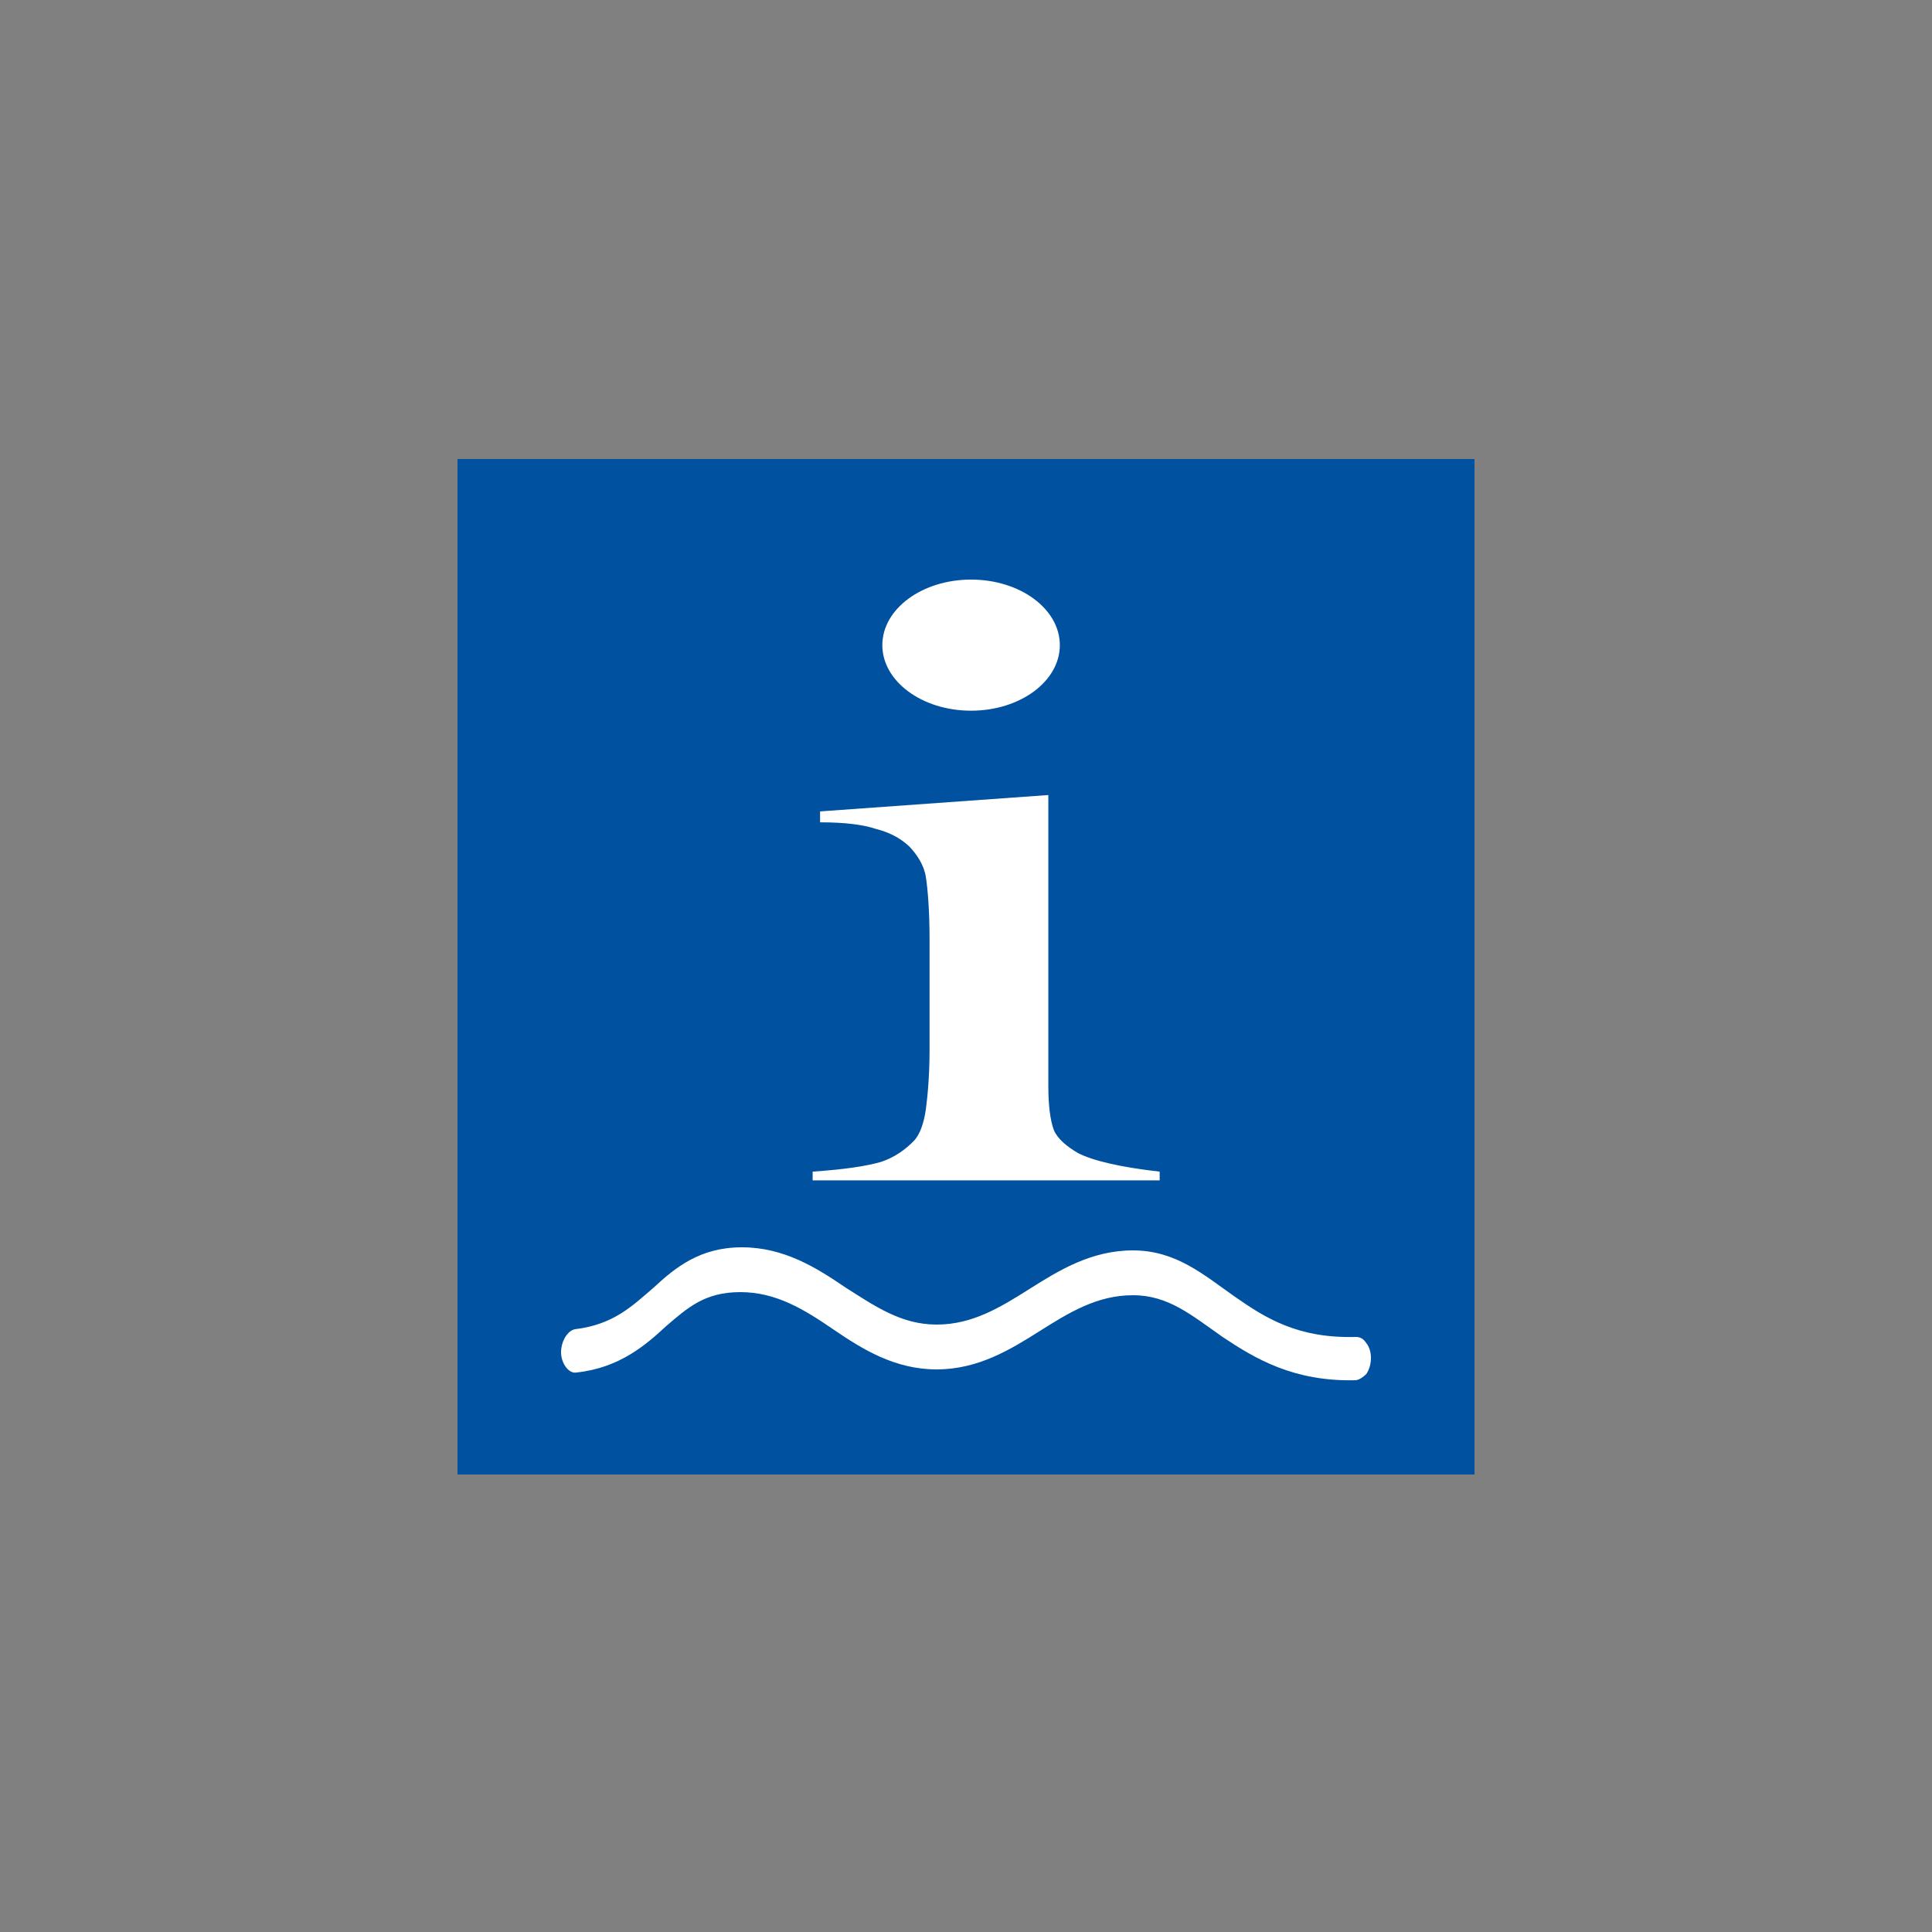 <?xml version="1.0" encoding="utf-8"?>
<!-- Generator: Adobe Illustrator 25.0.1, SVG Export Plug-In . SVG Version: 6.00 Build 0)  -->
<svg version="1.1"
	 id="svg2" inkscape:export-filename="C:\Users\User\Desktop\i-blauw.png" inkscape:export-xdpi="96" inkscape:export-ydpi="96" inkscape:version="0.92.5 (2060ec1f9f, 2020-04-08)" sodipodi:docname="i-blauw.svg" xmlns:cc="http://creativecommons.org/ns#" xmlns:dc="http://purl.org/dc/elements/1.1/" xmlns:inkscape="http://www.inkscape.org/namespaces/inkscape" xmlns:osb="http://www.openswatchbook.org/uri/2009/osb" xmlns:rdf="http://www.w3.org/1999/02/22-rdf-syntax-ns#" xmlns:sodipodi="http://sodipodi.sourceforge.net/DTD/sodipodi-0.dtd" xmlns:svg="http://www.w3.org/2000/svg"
	 xmlns="http://www.w3.org/2000/svg" xmlns:xlink="http://www.w3.org/1999/xlink" x="0px" y="0px" width="125px" height="125px"
	 viewBox="0 0 125 125" style="enable-background:new 0 0 125 125;" xml:space="preserve">
<rect x="0" y="0" width="125" height="125" fill="#808080" stroke="none"/>
<style type="text/css">
	.st0{fill:#0052A1;}
	.st1{fill:#FFFFFF;}
	.st2{fill-rule:evenodd;clip-rule:evenodd;fill:#FFFFFF;}
</style>
<g id="g837">
	<path id="path819-3_2_" inkscape:connector-curvature="0" class="st0" d="M95.4,95.4l0-65.7H29.6l0,65.7H95.4z"/>
</g>
<sodipodi:namedview  bordercolor="#666666" borderopacity="1" gridtolerance="10" guidetolerance="10" id="namedview16" inkscape:current-layer="svg2" inkscape:cx="-116.41664" inkscape:cy="38.397833" inkscape:pageopacity="0" inkscape:pageshadow="2" inkscape:window-height="1017" inkscape:window-maximized="1" inkscape:window-width="1920" inkscape:window-x="-8" inkscape:window-y="-8" inkscape:zoom="3.1242196" objecttolerance="10" pagecolor="#ffffff" showgrid="false">
	</sodipodi:namedview>
<g id="g938" transform="matrix(1.044,0,0,0.922,-3.674,62.301)">
	<g id="text928" transform="matrix(1.15,0,0,0.766,-0.283,2.696)">
		<path id="path930" inkscape:connector-curvature="0" sodipodi:nodetypes="cccccccccccccssccccc" class="st1" d="M47.5-17.4
			l12.3-1.5V4.6l0,3.1c0,1.8,0.1,3.2,0.3,4.1c0.2,0.8,0.7,1.5,1.3,2.1c0.8,0.7,2.3,1.3,4.4,1.7v0.8H47.1v-0.8
			c1.7-0.2,2.9-0.5,3.7-0.9c0.7-0.4,1.3-1.1,1.8-2c0.3-0.6,0.5-1.6,0.6-2.8c0.1-1.3,0.2-3.1,0.2-5.5v-10c0-2.8-0.1-4.7-0.2-5.8
			c-0.1-1.1-0.5-2.1-0.9-2.8c-0.5-0.8-1.1-1.3-1.8-1.6c-0.7-0.4-1.7-0.6-3-0.6L47.5-17.4z"/>
	</g>
	<ellipse id="path933" class="st2" cx="63.7" cy="-22.3" rx="5.5" ry="4.6"/>
</g>
<path class="st1" d="M87.7,89.3c0.2,0,0.5-0.2,0.7-0.4c0.4-0.6,0.4-1.5,0-2c-0.2-0.3-0.4-0.4-0.7-0.4c-3.7,0.1-5.8-1.2-7.8-2.6
	c-2-1.4-3.8-3-6.6-3c-2.7,0-4.8,1.3-6.7,2.5c-1.9,1.2-3.7,2.3-6,2.3c-2.3,0-4-1.2-5.9-2.4c-1.9-1.3-4-2.6-6.7-2.6s-4.3,1.3-5.7,2.6
	c-1.4,1.2-2.6,2.4-5.1,2.7c-0.5,0.1-0.9,0.8-0.9,1.5s0.5,1.4,1,1.3l0,0c2.8-0.3,4.5-1.8,5.8-3c1.4-1.2,2.5-2.2,4.8-2.2
	c2.3,0,4.1,1.1,6,2.4c1.9,1.3,4,2.6,6.7,2.6c2.7,0,4.8-1.3,6.7-2.5c1.9-1.2,3.7-2.3,6-2.3c2.3,0,3.8,1.3,5.8,2.7
	C81.2,87.9,83.7,89.4,87.7,89.3z"/>
</svg>
